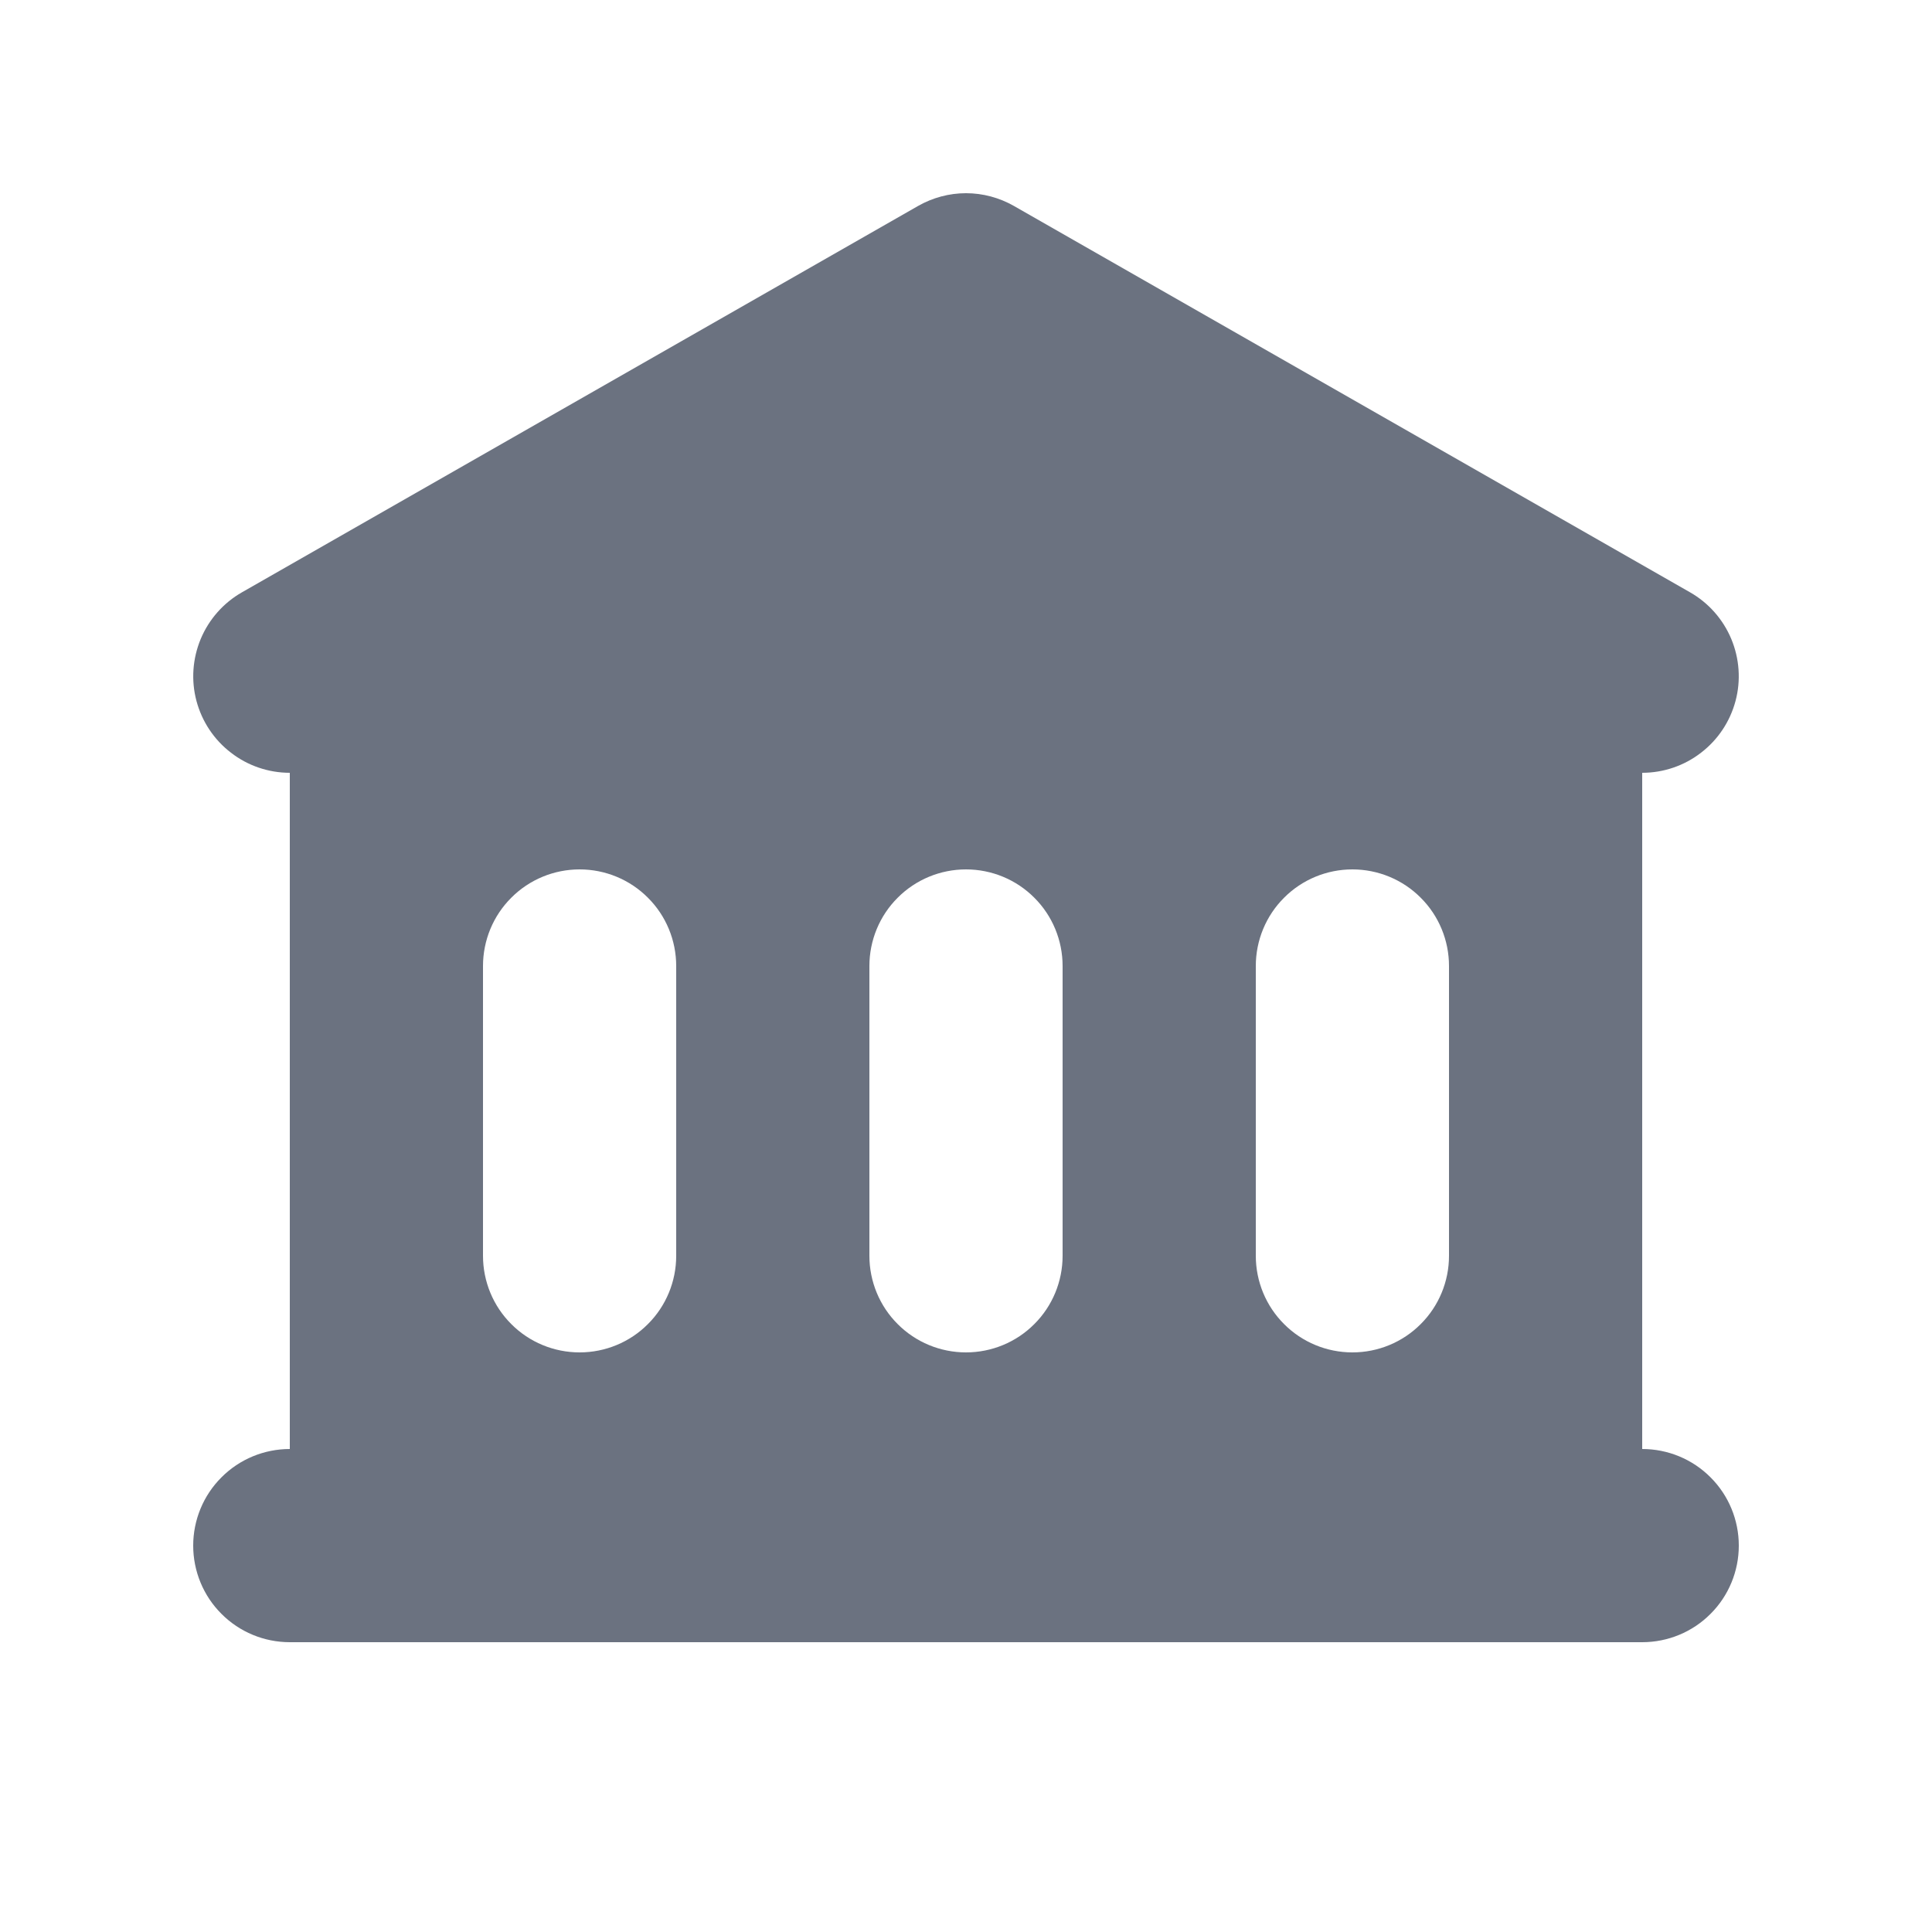 <svg width="20" height="20" viewBox="0 0 20 20" fill="none" xmlns="http://www.w3.org/2000/svg">
<path fill-rule="evenodd" clip-rule="evenodd" d="M10.496 2.132C10.345 2.046 10.174 2 10 2C9.826 2 9.655 2.046 9.504 2.132L2.504 6.132C2.313 6.241 2.163 6.411 2.078 6.614C1.993 6.818 1.977 7.044 2.034 7.257C2.091 7.47 2.216 7.658 2.391 7.792C2.565 7.927 2.78 8 3 8V15C2.735 15 2.48 15.105 2.293 15.293C2.105 15.48 2 15.735 2 16C2 16.265 2.105 16.52 2.293 16.707C2.48 16.895 2.735 17 3 17H17C17.265 17 17.52 16.895 17.707 16.707C17.895 16.52 18 16.265 18 16C18 15.735 17.895 15.48 17.707 15.293C17.52 15.105 17.265 15 17 15V8C17.22 8 17.435 7.927 17.609 7.792C17.784 7.658 17.909 7.47 17.966 7.257C18.023 7.044 18.007 6.818 17.922 6.614C17.837 6.411 17.687 6.241 17.496 6.132L10.496 2.132ZM6 9C5.735 9 5.48 9.105 5.293 9.293C5.105 9.48 5 9.735 5 10V13C5 13.265 5.105 13.52 5.293 13.707C5.48 13.895 5.735 14 6 14C6.265 14 6.52 13.895 6.707 13.707C6.895 13.52 7 13.265 7 13V10C7 9.735 6.895 9.48 6.707 9.293C6.52 9.105 6.265 9 6 9ZM9 10C9 9.735 9.105 9.48 9.293 9.293C9.48 9.105 9.735 9 10 9C10.265 9 10.52 9.105 10.707 9.293C10.895 9.48 11 9.735 11 10V13C11 13.265 10.895 13.52 10.707 13.707C10.52 13.895 10.265 14 10 14C9.735 14 9.48 13.895 9.293 13.707C9.105 13.52 9 13.265 9 13V10ZM14 9C13.735 9 13.48 9.105 13.293 9.293C13.105 9.48 13 9.735 13 10V13C13 13.265 13.105 13.52 13.293 13.707C13.48 13.895 13.735 14 14 14C14.265 14 14.52 13.895 14.707 13.707C14.895 13.52 15 13.265 15 13V10C15 9.735 14.895 9.48 14.707 9.293C14.52 9.105 14.265 9 14 9Z" fill="#6B7280"/>
</svg>
